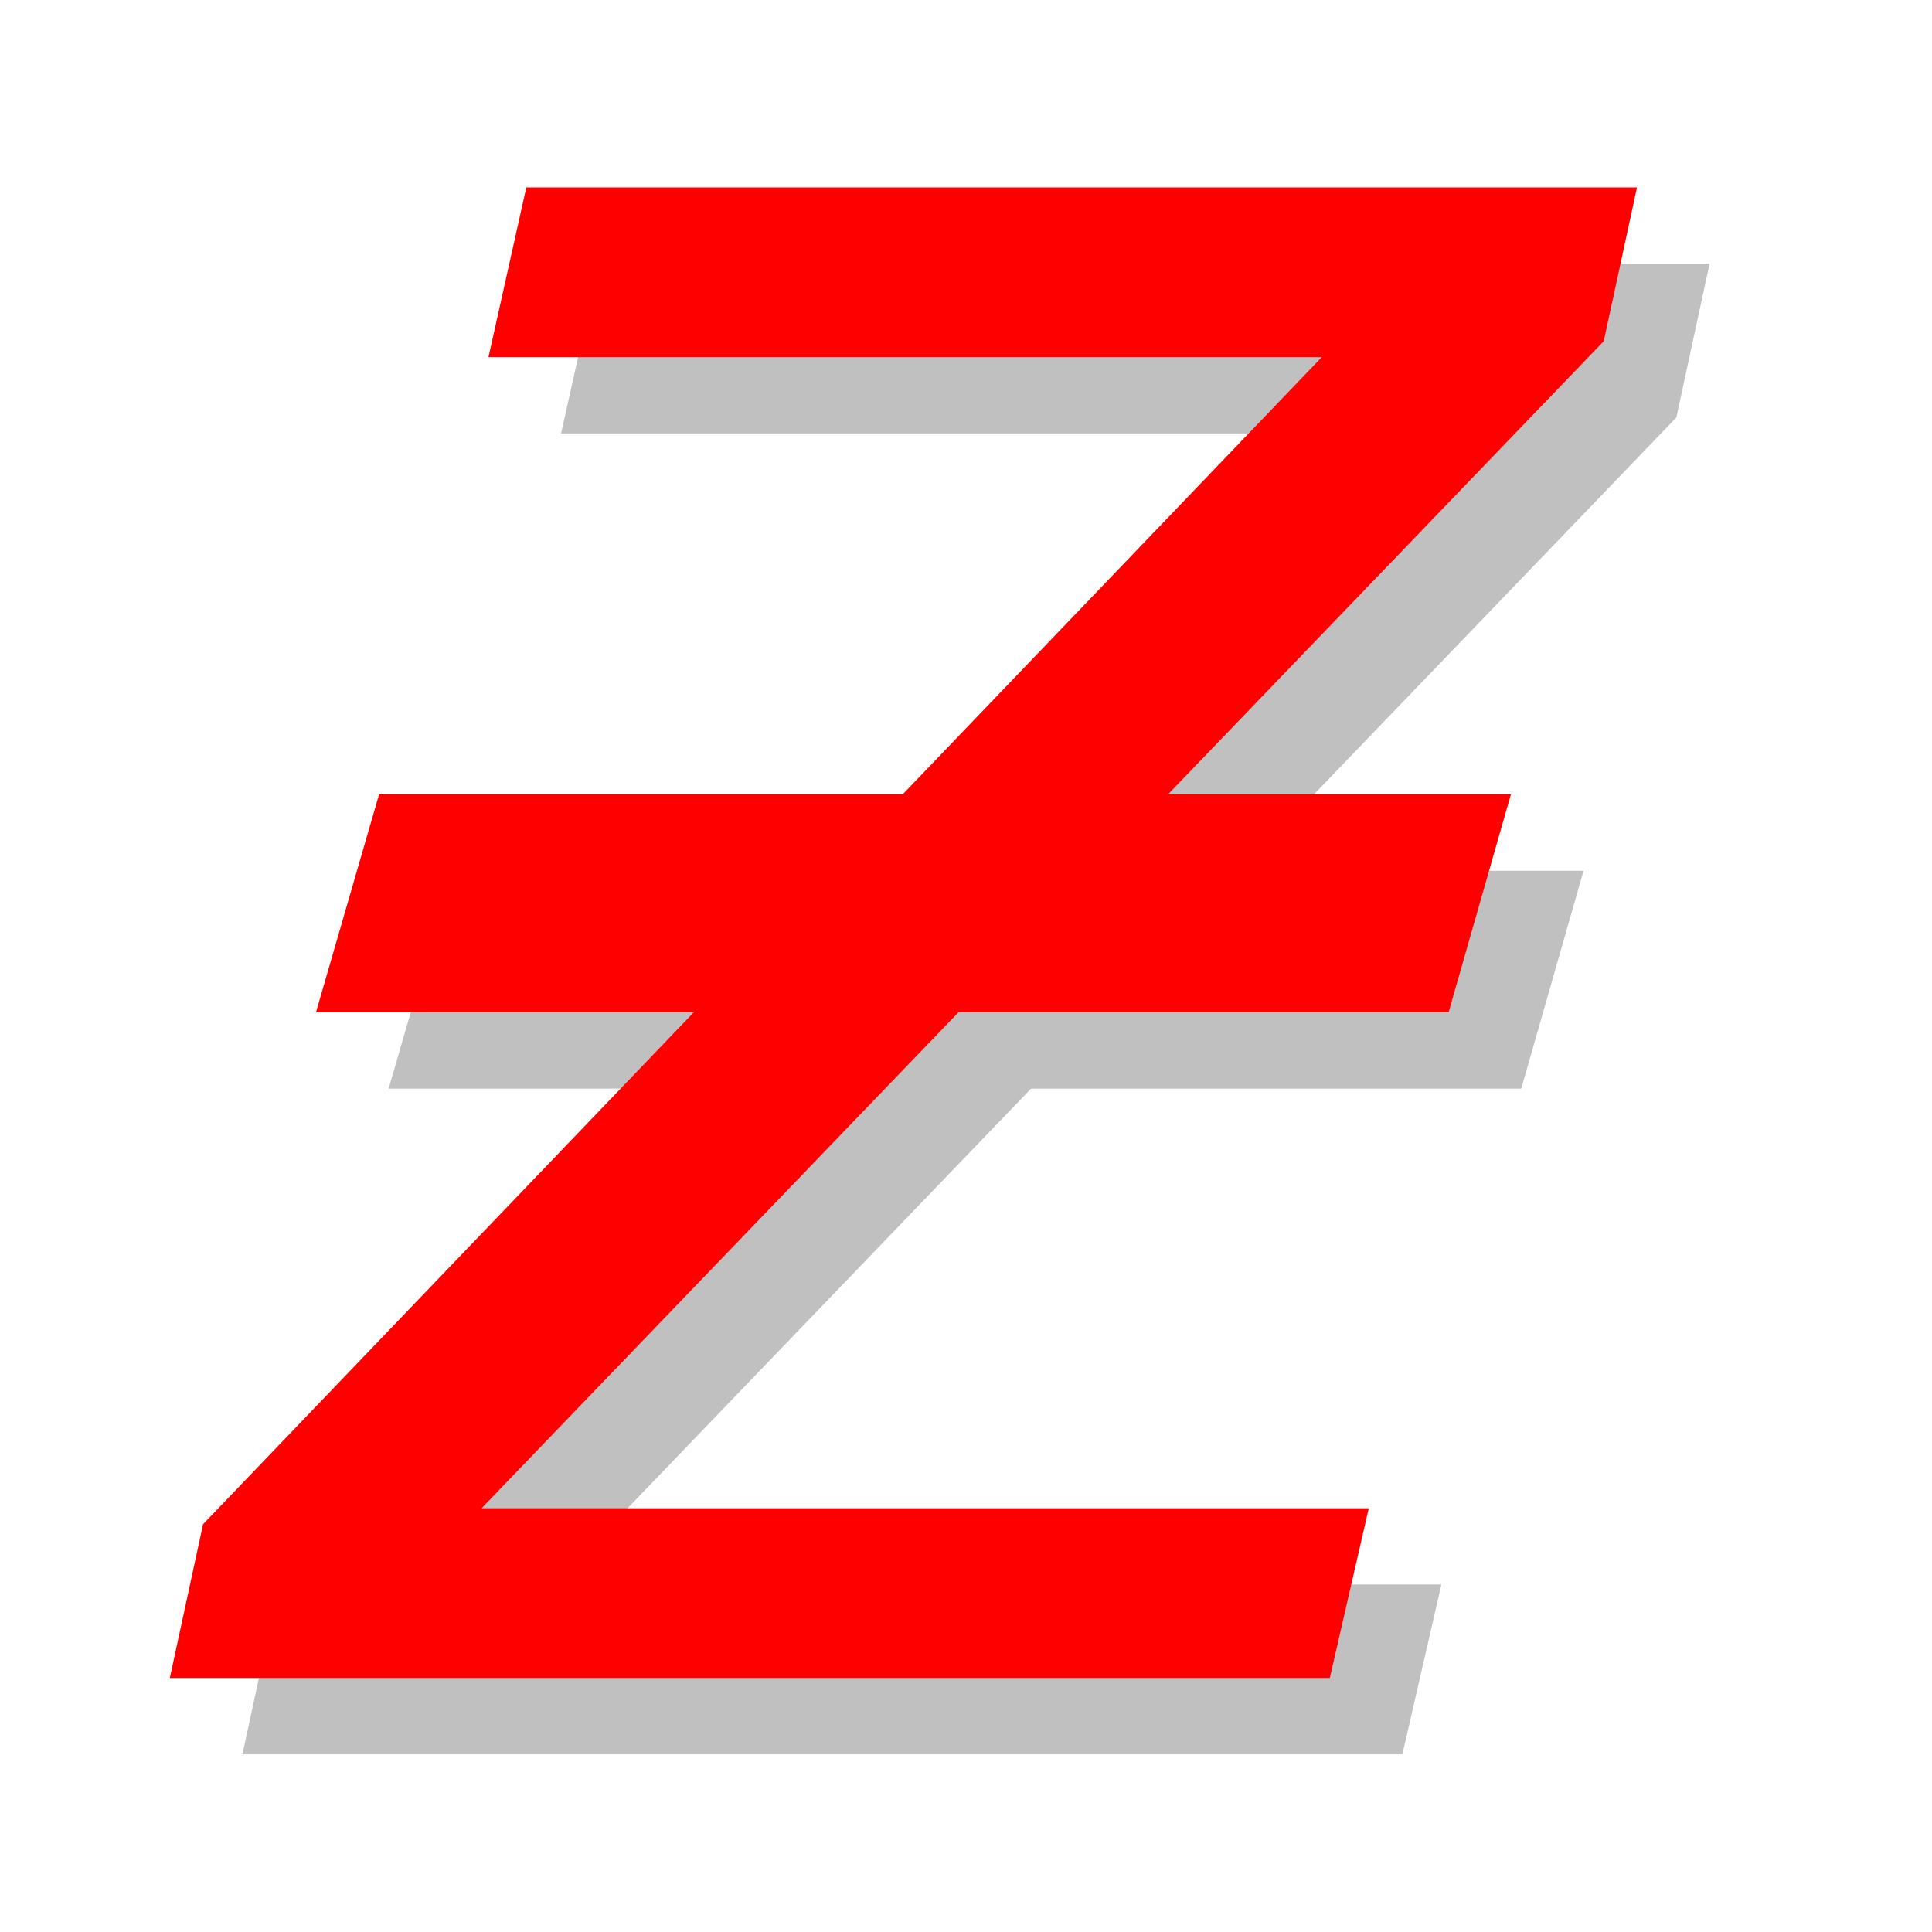 <?xml version="1.0" encoding="UTF-8" standalone="no"?>
<svg
        xmlns:dc="http://purl.org/dc/elements/1.1/"
        xmlns:cc="http://creativecommons.org/ns#"
        xmlns:rdf="http://www.w3.org/1999/02/22-rdf-syntax-ns#"
        xmlns="http://www.w3.org/2000/svg"
        id="svg8"
        version="1.1"
        viewBox="0 0 9.525 9.525"
        height="36"
        width="36">
  <defs
          id="defs2"/>
  <g
          transform="translate(0,-287.475)"
          id="layer1">
    <g
            id="flowRoot4520-2"
            style="fill:#c0c0c0;fill-opacity:1;"
            transform="matrix(0.155,0,0,0.135,-0.247,288.913)">
      <path
              id="path4528-7"
              d="M 20.643,-1.021 H 55.971 L 54.914,4.594 19.221,47.214 H 47.44 L 46.201,53.412 H 9.305 L 10.362,47.797 45.945,5.177 H 19.44 Z"/>
    </g>
    <path
            id="rect4531-2"
            d="m 2.227,291.768 h 5.58 l -0.307,1.074 H 1.916 Z"
            style="fill:#c0c0c0;fill-opacity:1"/>
    <g
            id="flowRoot4520"
            style="fill:#ff0000;fill-opacity:1;"
            transform="matrix(0.155,0,0,0.135,-0.605,288.537)">
      <path
              id="path4528"
              d="M 20.643,-1.021 H 55.971 L 54.914,4.594 19.221,47.214 H 47.44 L 46.201,53.412 H 9.305 L 10.362,47.797 45.945,5.177 H 19.44 Z"/>
    </g>
    <path
            id="rect4531"
            d="m 1.869,291.391 h 5.58 l -0.307,1.074 H 1.558 Z"
            style="fill:#ff0000;fill-opacity:1"/>
  </g>
</svg>
